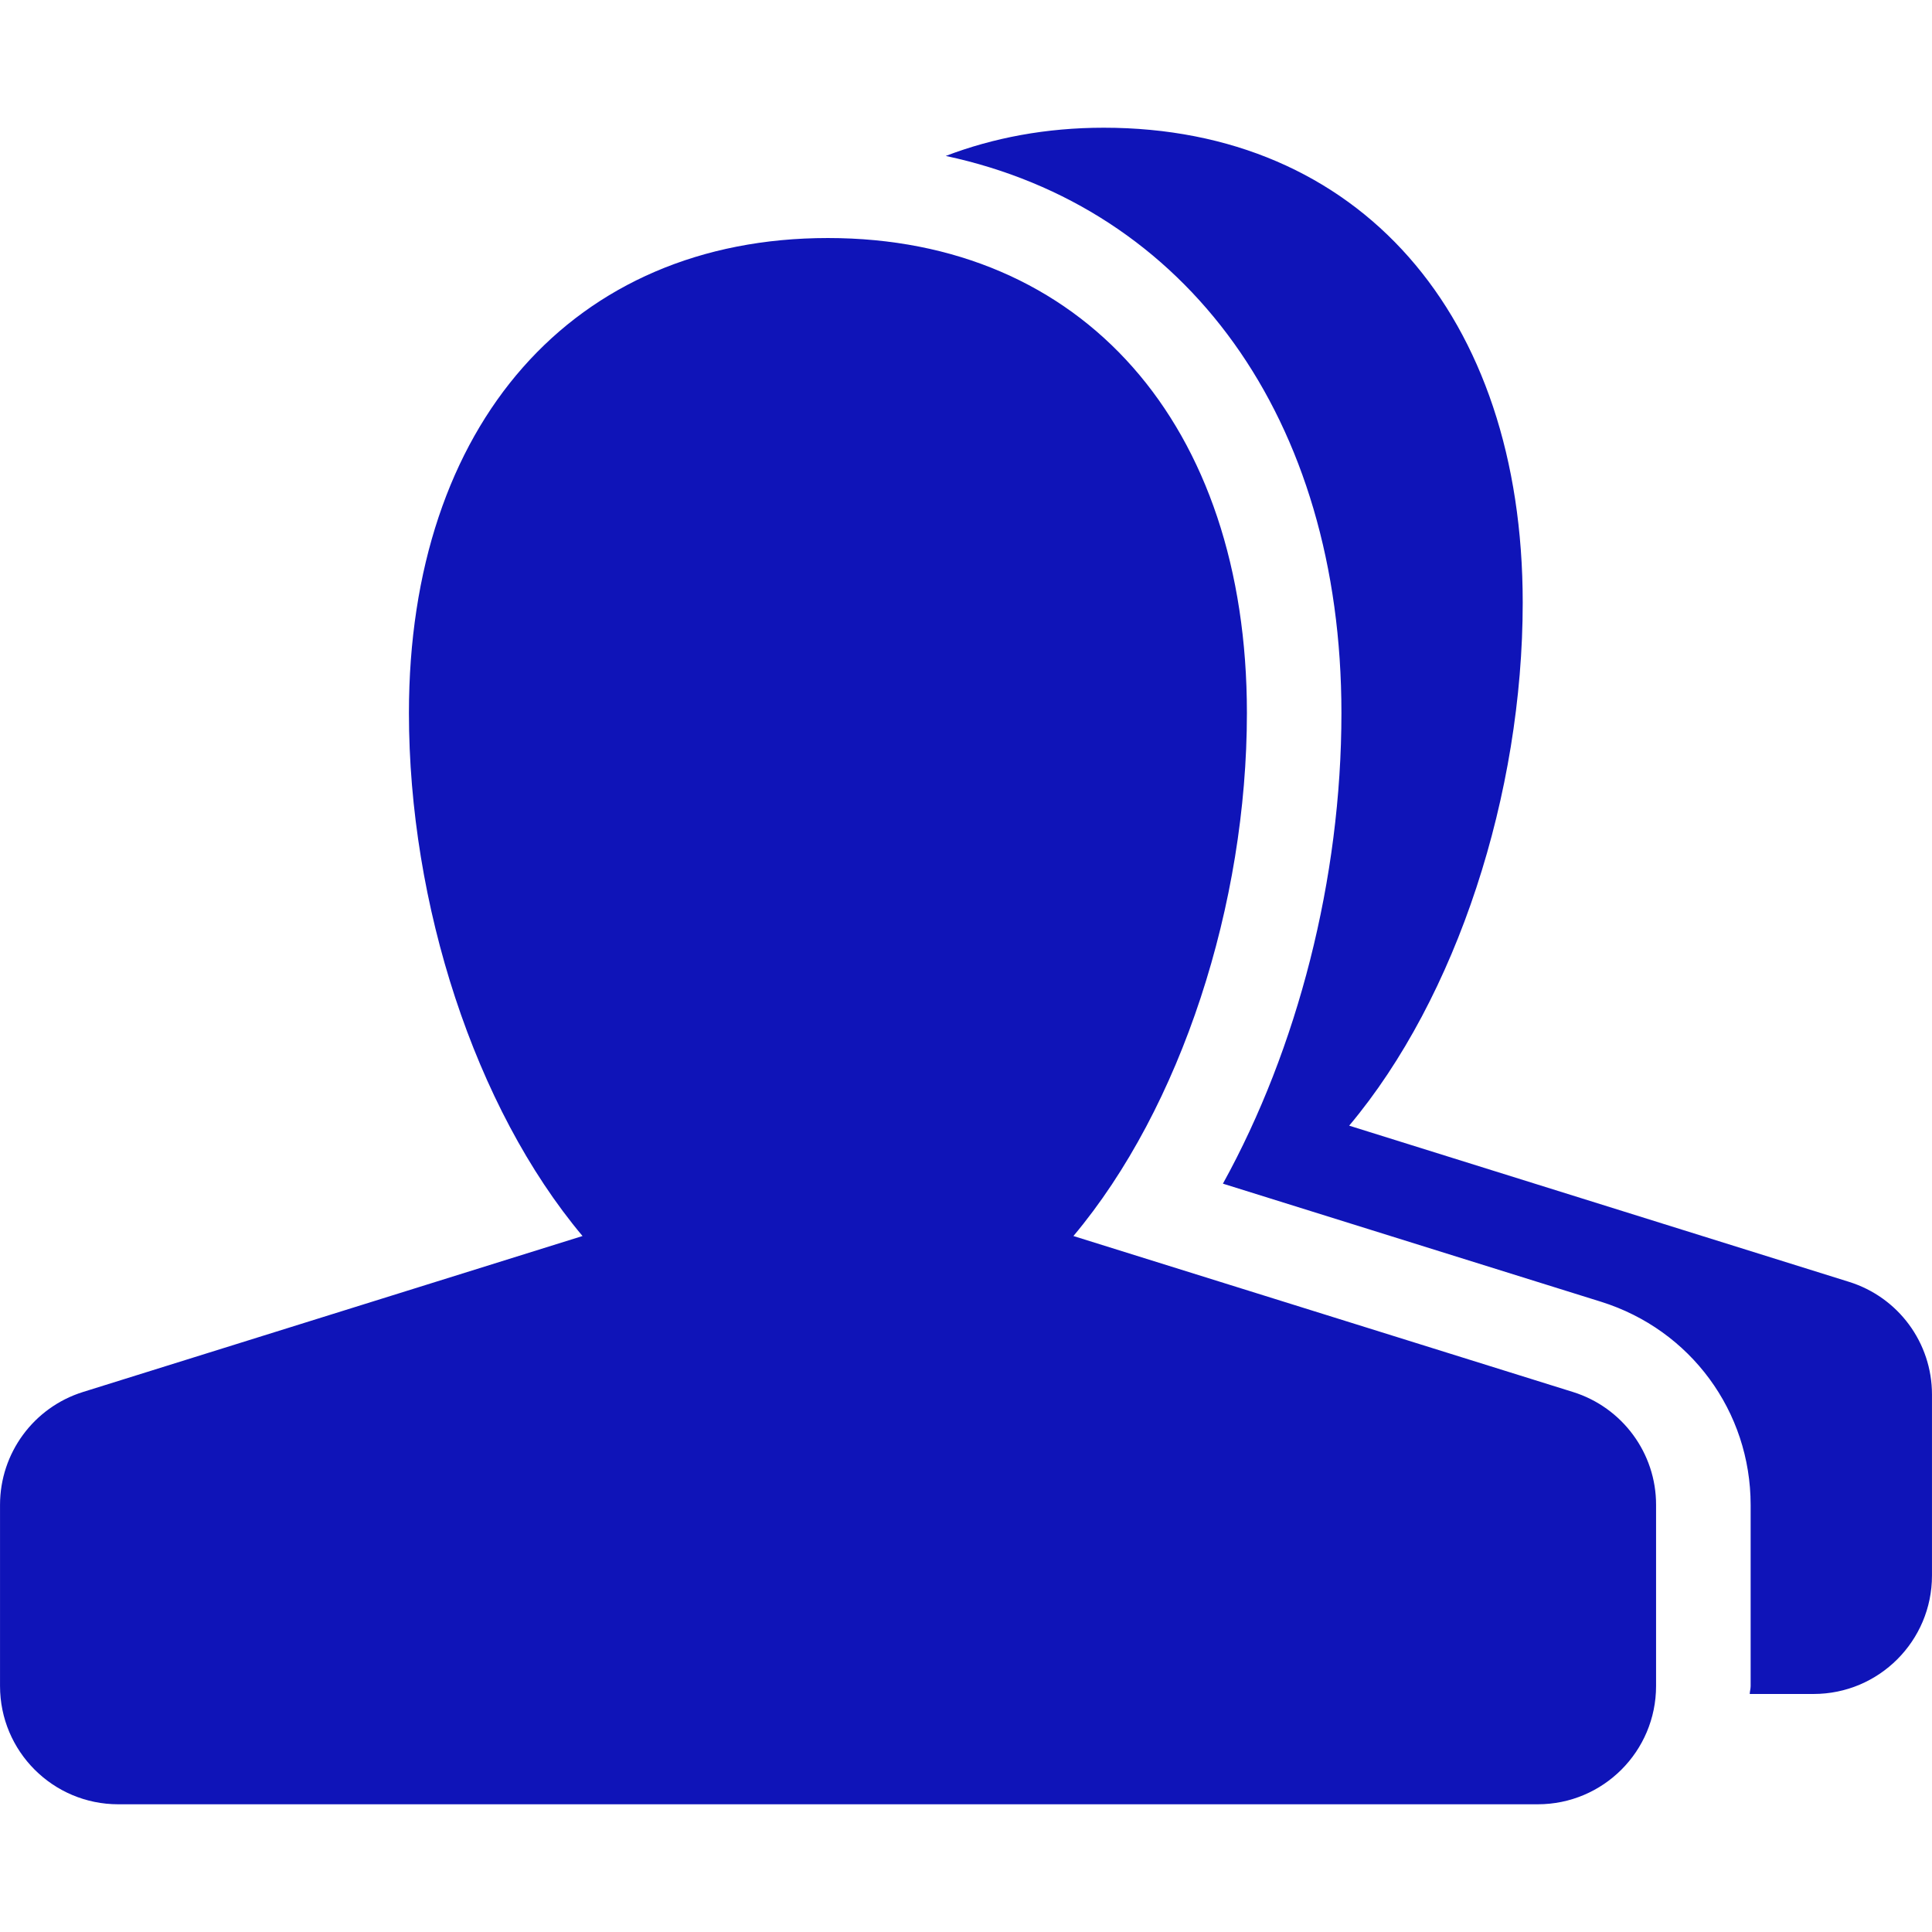 <!DOCTYPE svg PUBLIC "-//W3C//DTD SVG 1.1//EN" "http://www.w3.org/Graphics/SVG/1.1/DTD/svg11.dtd">
<!-- Uploaded to: SVG Repo, www.svgrepo.com, Transformed by: SVG Repo Mixer Tools -->
<svg fill="#0F14B8" version="1.1" id="Capa_1" xmlns="http://www.w3.org/2000/svg" xmlns:xlink="http://www.w3.org/1999/xlink" width="800px" height="800px" viewBox="0 0 38.407 38.408" xml:space="preserve">
<g id="SVGRepo_bgCarrier" stroke-width="0"/>
<g id="SVGRepo_tracerCarrier" stroke-linecap="round" stroke-linejoin="round"/>
<g id="SVGRepo_iconCarrier"> <g> <path d="M38.407,27.722v3.601c0,1.299-1.054,2.353-2.353,2.353h-1.27c0.002-0.054,0.018-0.104,0.018-0.156v-3.601 c0-1.86-1.195-3.483-2.973-4.04l-7.518-2.348c1.483-2.686,2.356-6.062,2.356-9.355c0-5.863-3.077-10.054-7.866-11.076 c0.946-0.361,1.996-0.561,3.141-0.561c5.061,0,8.329,3.706,8.329,9.442c0,3.791-1.305,7.843-3.45,10.397l9.93,3.103 C37.739,25.786,38.407,26.695,38.407,27.722z M31.271,27.673l-9.932-3.101c2.146-2.556,3.449-6.607,3.449-10.398 c0-5.736-3.27-9.442-8.329-9.442c-5.061,0-8.33,3.706-8.33,9.442c0,3.791,1.305,7.842,3.451,10.398l-9.932,3.101 C0.668,27.98,0,28.888,0,29.917v3.6c0,1.3,1.052,2.352,2.351,2.352H30.57c1.299,0,2.352-1.052,2.352-2.352v-3.6 C32.924,28.89,32.253,27.98,31.271,27.673z"/> </g> </g>
</svg>